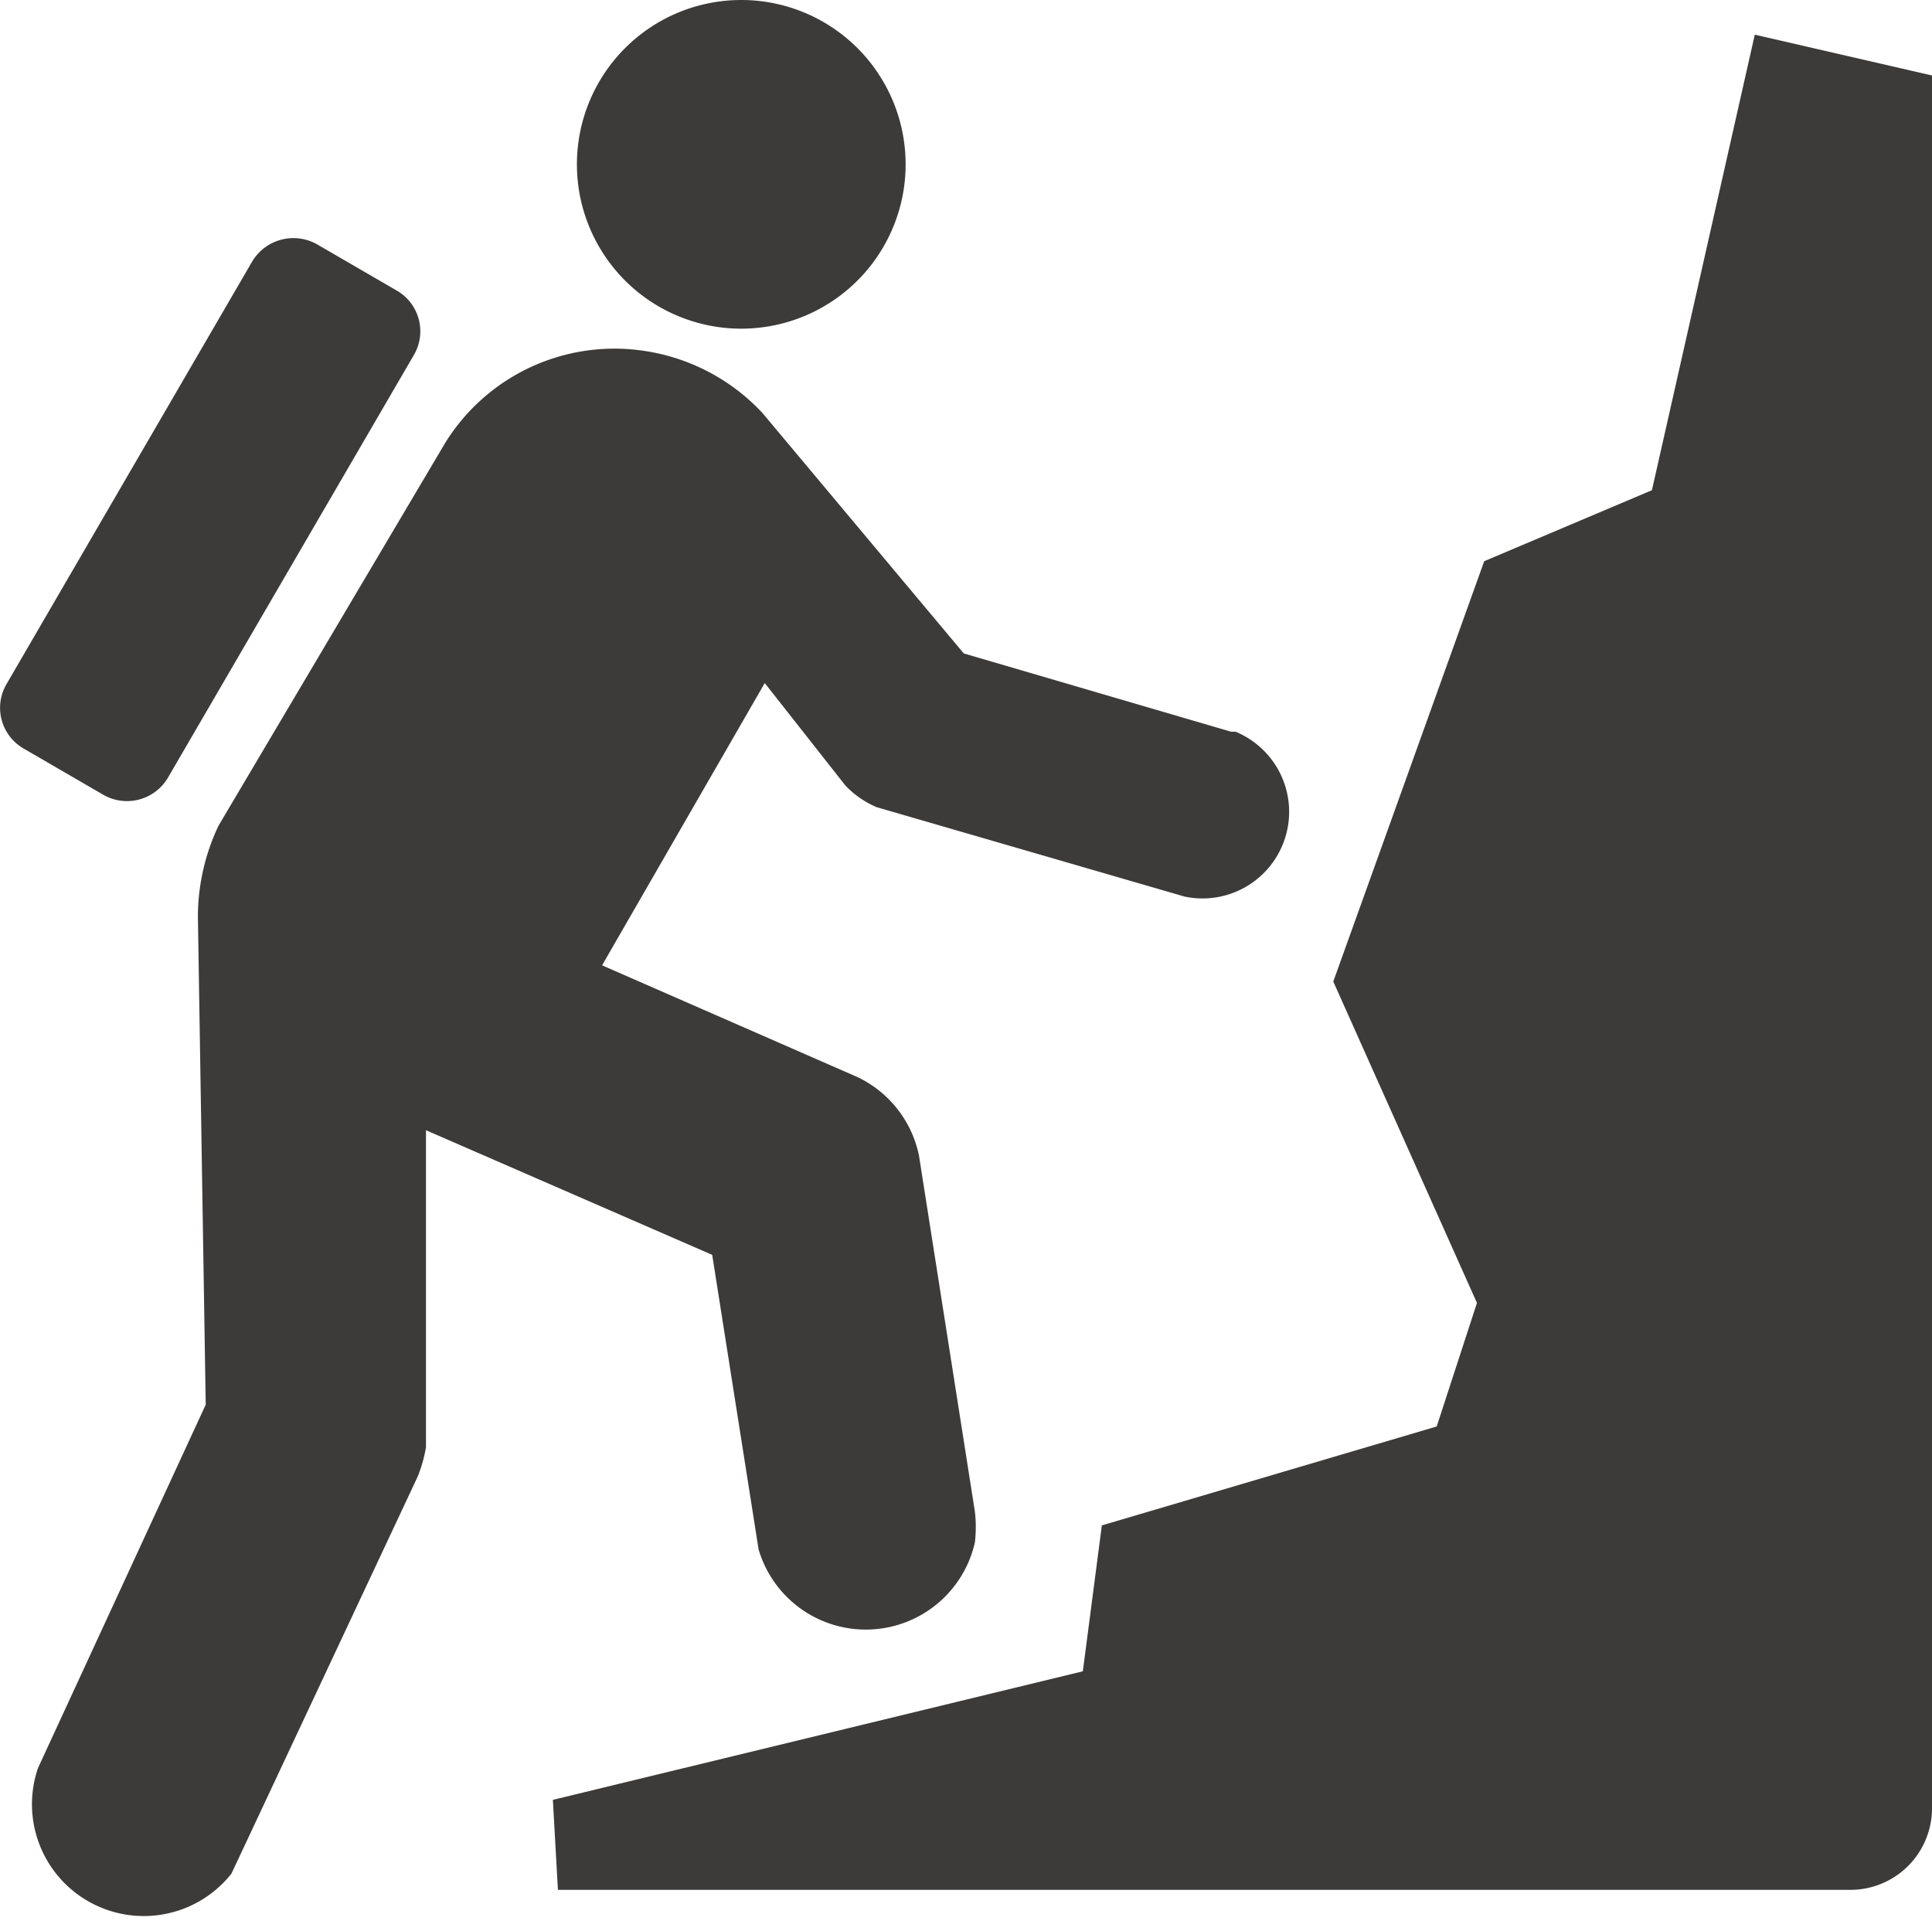 <svg id="Layer_1" data-name="Layer 1" xmlns="http://www.w3.org/2000/svg" viewBox="0 0 34.56 34.55"><defs><style>.cls-1{fill:#3c3b3a;}</style></defs><title>climbing</title><path id="Icon_map-climbing" data-name="Icon map-climbing" class="cls-1" d="M292.64,393a3.81,3.81,0,0,0-.37,1.63l.14,8.73-3,6.5a2,2,0,0,0,3.46,1.89l3.33-7.1a2.46,2.46,0,0,0,.15-.53l0-.27,0-5.4,5.12,2.23.83,5.27a2,2,0,0,0,3.87-.13,2.44,2.44,0,0,0,0-.54l-1-6.37a2,2,0,0,0-1.1-1.41l-4.57-2,2.91-5.05,1.44,1.83a1.67,1.67,0,0,0,.56.39l5.51,1.6a1.55,1.55,0,0,0,.91-2.95l-.08,0-4.78-1.4-3.6-4.3a3.61,3.61,0,0,0-2.1-1.11,3.56,3.56,0,0,0-3.58,1.65Zm15.8,12.52-.34,2.61-9.48,2.3.09,1.61h23.1a1.46,1.46,0,0,0,1.48-1.46h0l0-31-3.17-.73L318.28,387l-3,1.27-2.7,7.52,2.57,5.75-.72,2.21ZM302,384.11a2.94,2.94,0,1,0-2.95-2.94A2.94,2.94,0,0,0,302,384.11Zm-5.86.46a.84.84,0,0,0-.31-1.14h0l-1.43-.83a.86.86,0,0,0-1.16.31l-4.4,7.57a.84.84,0,0,0,.31,1.14h0l1.43.83a.85.85,0,0,0,1.15-.3Z" transform="translate(-288.73 -378.23)"/></svg>